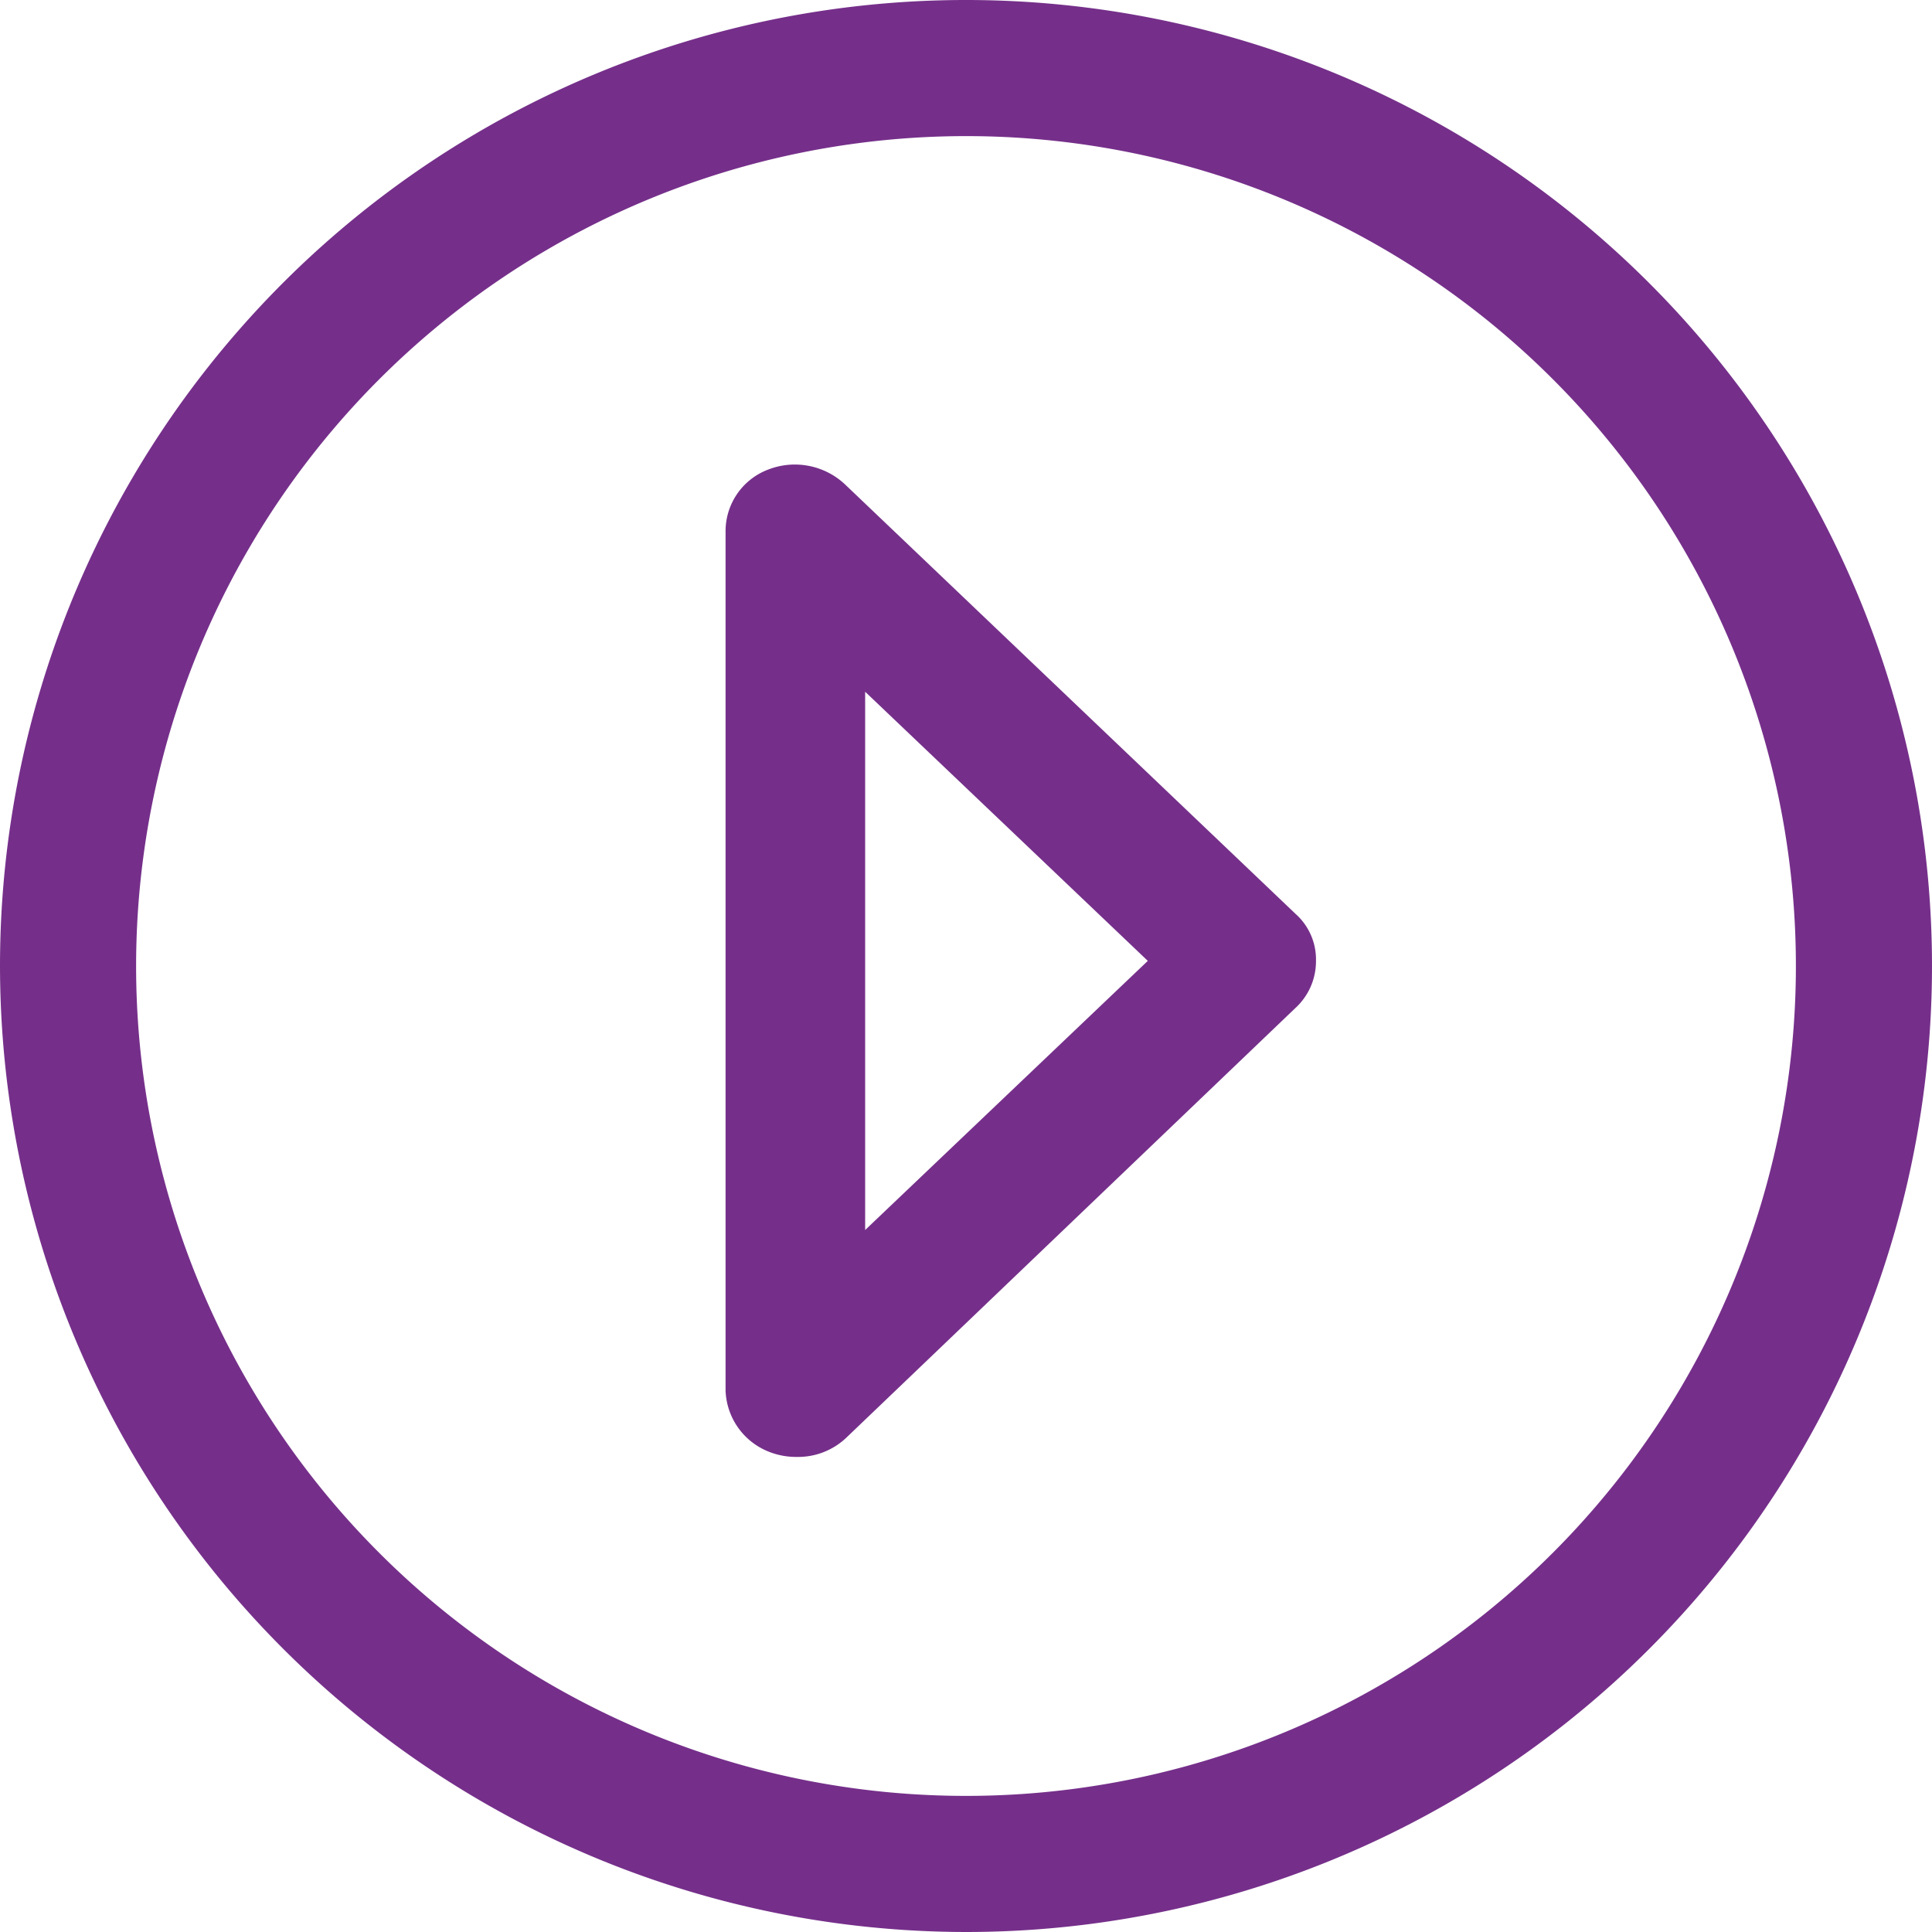 <svg xmlns="http://www.w3.org/2000/svg" width="20" height="20" viewBox="0 0 20 20">
  <g id="play-button" transform="translate(-6.3 -6.3)">
    <g id="Grupo_105" data-name="Grupo 105" transform="translate(6.3 6.3)">
      <path id="Trazado_419" data-name="Trazado 419" d="M16.3,26.3a10,10,0,1,0-10-10A10.009,10.009,0,0,0,16.3,26.3Zm0-18.591A8.591,8.591,0,1,1,7.709,16.3,8.594,8.594,0,0,1,16.3,7.709Z" transform="translate(-6.3 -6.3)" fill="#752f8a"/>
      <path id="Trazado_420" data-name="Trazado 420" d="M50.958,43.82a.763.763,0,0,0,.282.05.724.724,0,0,0,.511-.2L56.4,39.222a.656.656,0,0,0,.212-.487.631.631,0,0,0-.212-.487L51.734,33.8a.759.759,0,0,0-.793-.151.682.682,0,0,0-.441.638v8.895A.707.707,0,0,0,50.958,43.82Zm.987-7.871,2.926,2.786-2.926,2.786Z" transform="translate(-42.989 -28.788)" fill="#752f8a"/>
    </g>
  </g>
</svg>
